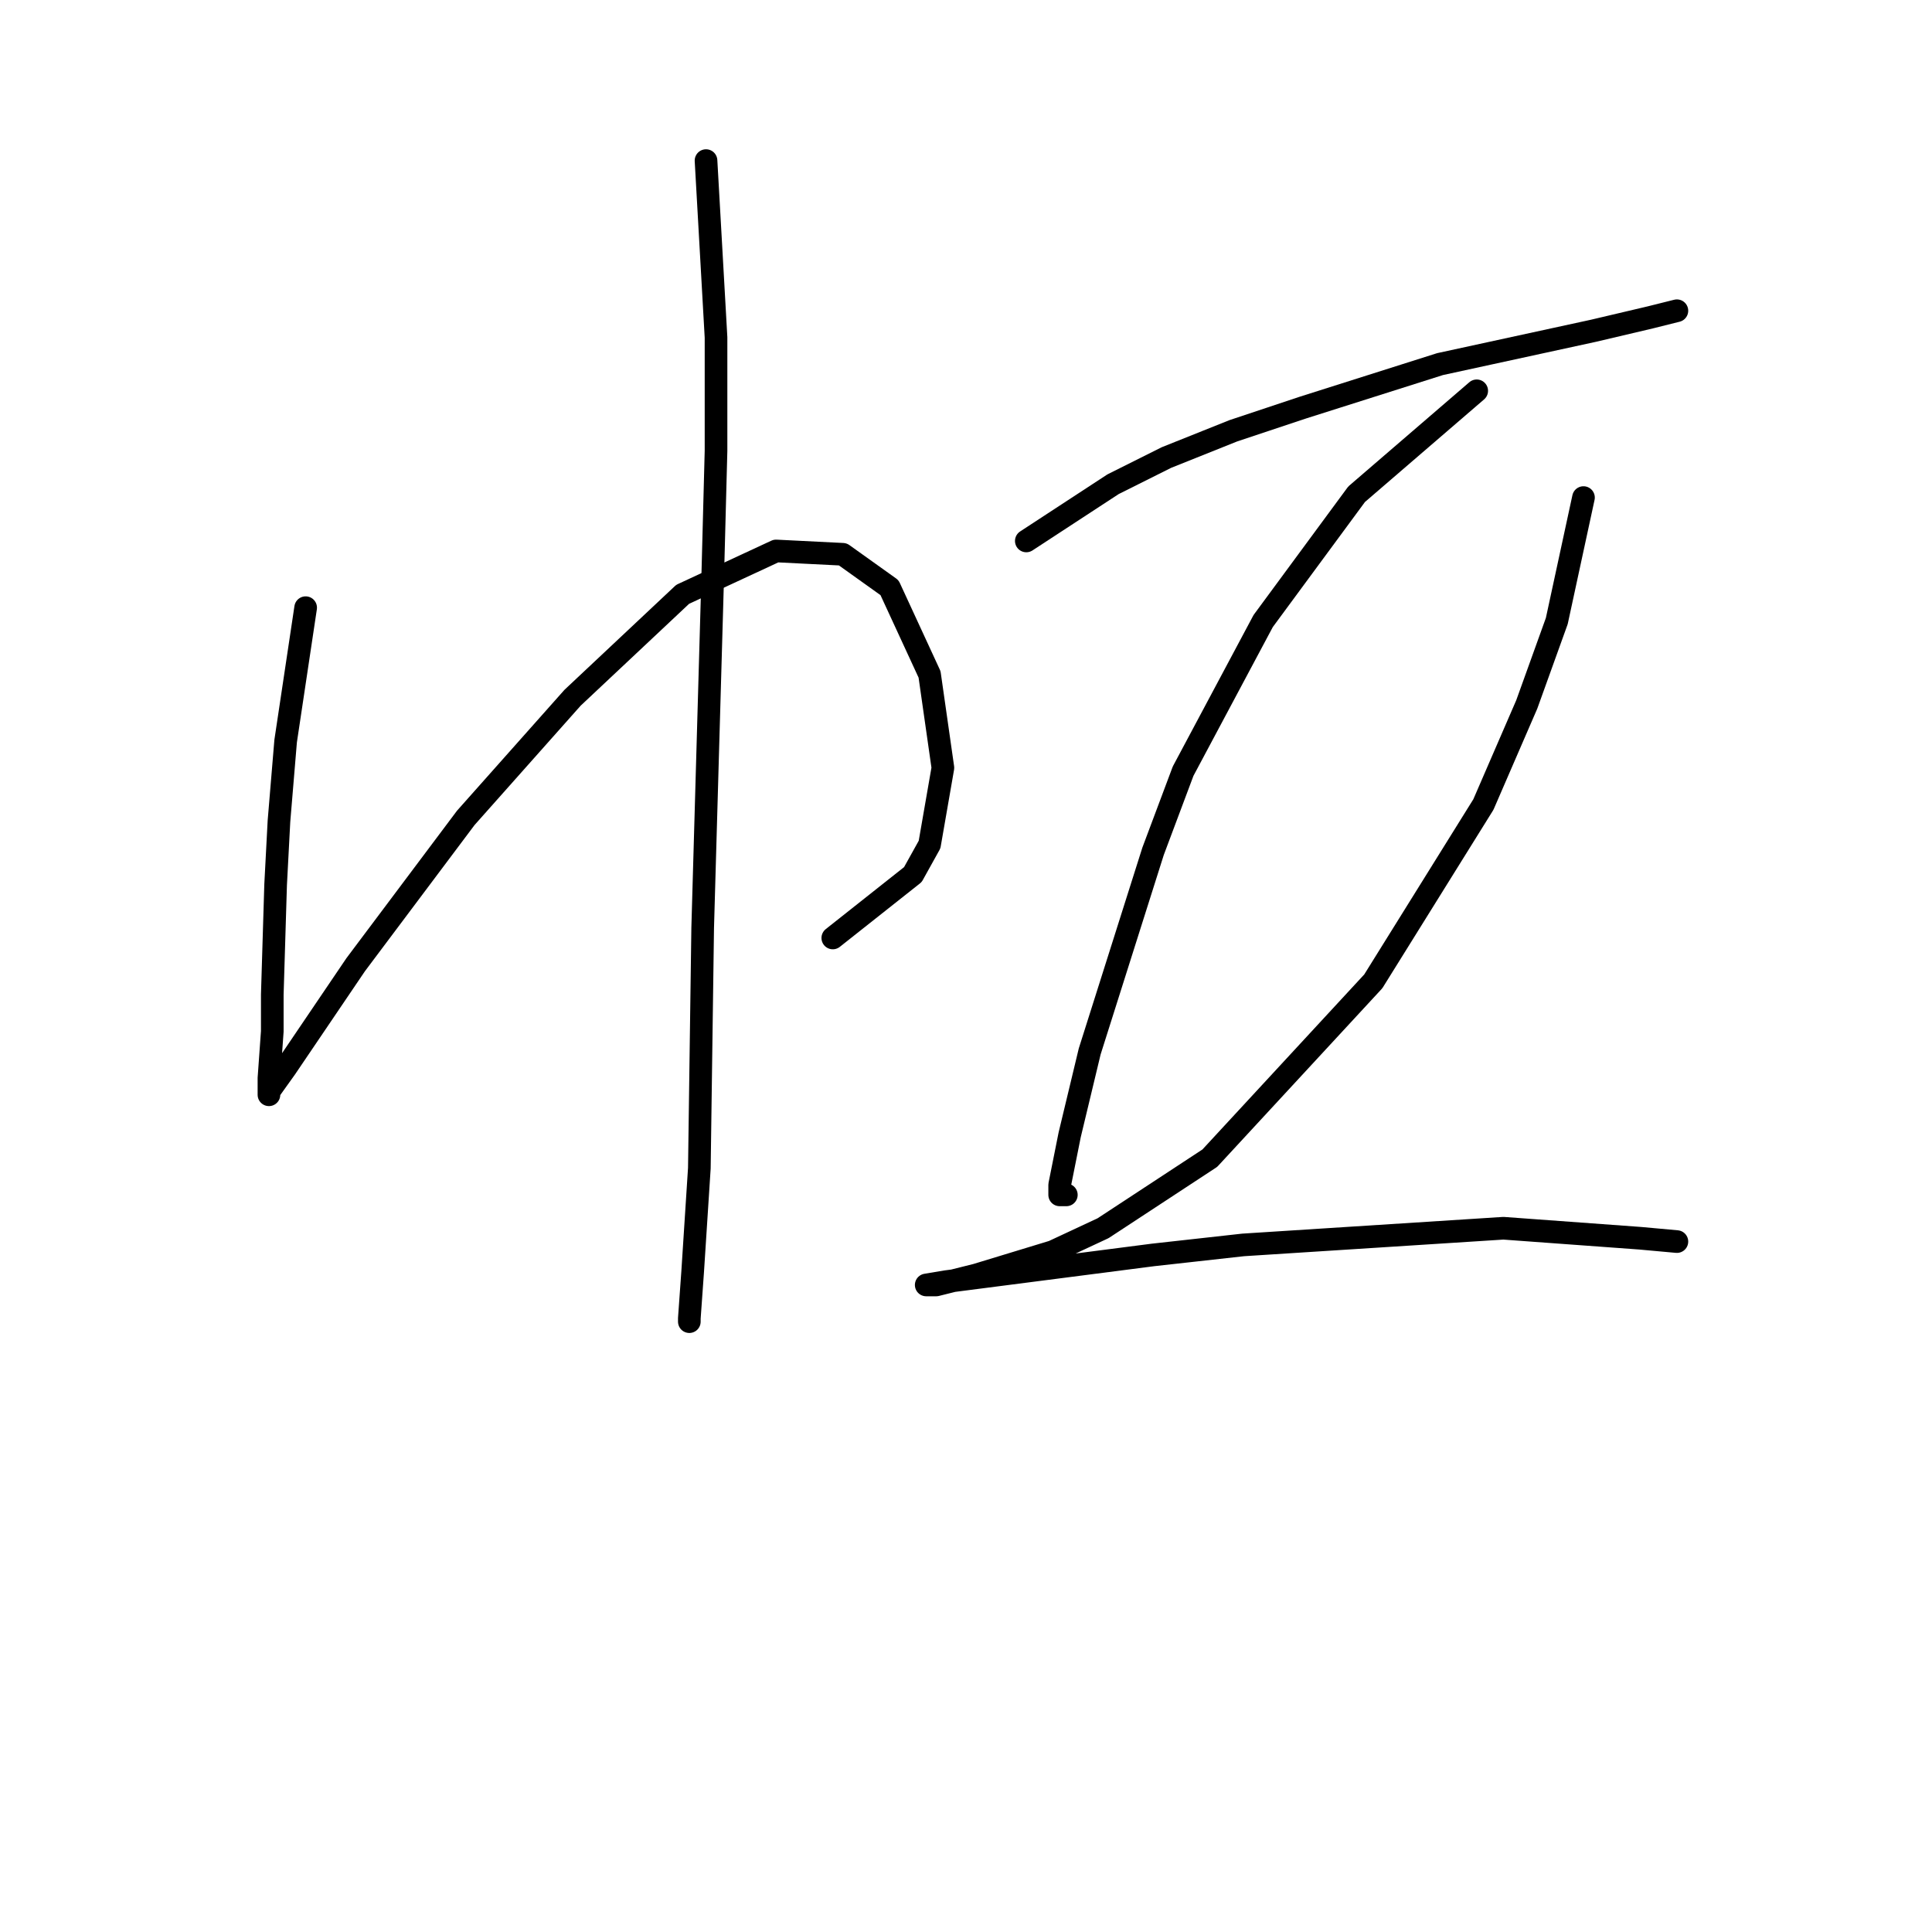 <?xml version="1.0" standalone="no"?>
    <svg width="256" height="256" xmlns="http://www.w3.org/2000/svg" version="1.1">
    <polyline stroke="black" stroke-width="3" stroke-linecap="round" fill="transparent" stroke-linejoin="round" points="40.5 80.52 37.848 98.203 36.964 108.813 36.522 117.213 36.079 131.802 36.079 136.665 35.637 142.854 35.637 145.064 35.637 144.622 37.848 141.528 47.132 127.823 61.72 108.371 75.867 92.456 90.456 78.751 102.835 73.004 111.676 73.446 117.865 77.867 123.171 89.361 124.939 101.74 123.171 111.908 120.96 115.887 110.35 124.286 110.35 124.286 " />
        <polyline stroke="black" stroke-width="3" stroke-linecap="round" fill="transparent" stroke-linejoin="round" points="93.551 21.28 94.877 44.711 94.877 59.742 94.435 76.541 93.109 122.96 92.667 154.79 91.782 168.495 91.34 174.684 91.34 175.126 91.34 175.126 " />
        <polyline stroke="black" stroke-width="3" stroke-linecap="round" fill="transparent" stroke-linejoin="round" points="135.991 71.678 147.485 64.163 154.559 60.626 163.4 57.089 172.684 53.995 190.81 48.247 211.146 43.827 218.661 42.058 222.198 41.174 222.198 41.174 " />
        <polyline stroke="black" stroke-width="3" stroke-linecap="round" fill="transparent" stroke-linejoin="round" points="195.673 51.784 179.758 65.489 167.379 82.288 156.769 102.182 152.79 112.792 144.391 139.317 141.738 150.369 140.412 157.001 140.412 158.327 141.296 158.327 141.296 158.327 " />
        <polyline stroke="black" stroke-width="3" stroke-linecap="round" fill="transparent" stroke-linejoin="round" points="209.819 65.931 206.283 82.288 202.304 93.34 196.557 106.603 181.968 130.033 160.306 153.464 146.159 162.748 139.528 165.842 129.36 168.937 124.055 170.263 122.728 170.263 125.381 169.821 152.79 166.284 164.727 164.958 199.209 162.748 217.335 164.074 222.198 164.516 222.198 164.516 " />
        </svg>